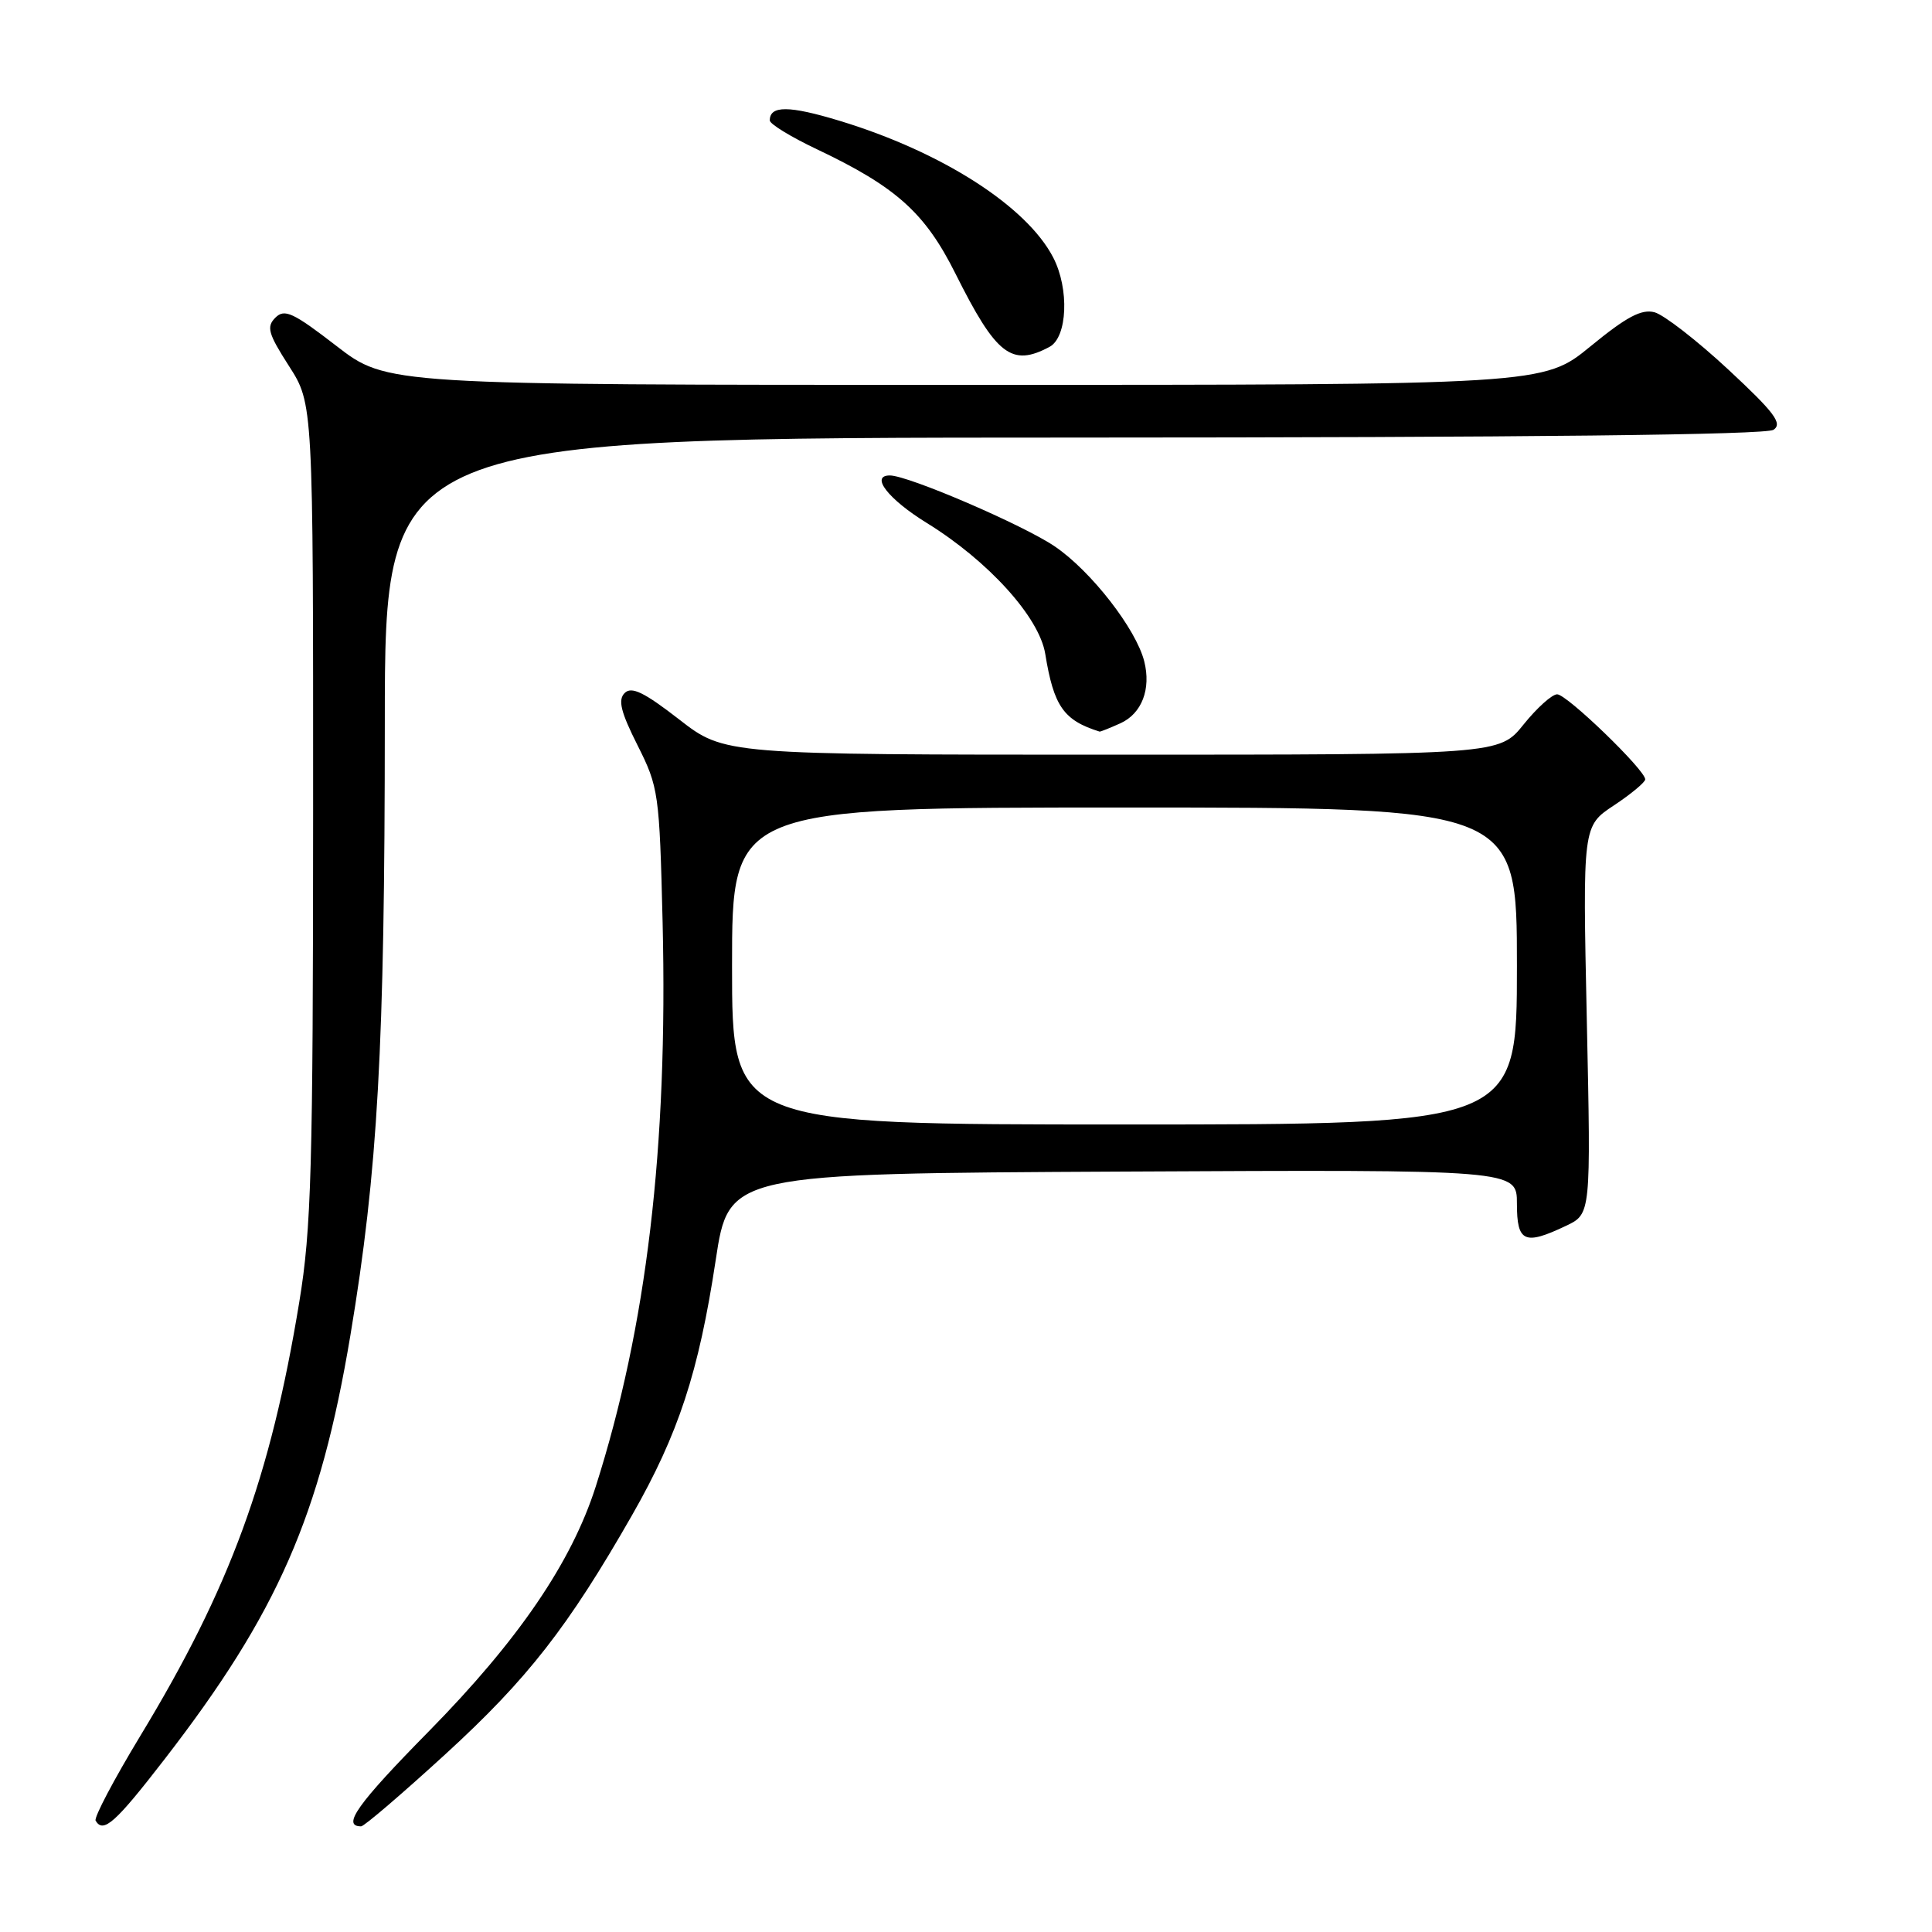 <?xml version="1.0" encoding="UTF-8" standalone="no"?>
<!DOCTYPE svg PUBLIC "-//W3C//DTD SVG 1.1//EN" "http://www.w3.org/Graphics/SVG/1.1/DTD/svg11.dtd" >
<svg xmlns="http://www.w3.org/2000/svg" xmlns:xlink="http://www.w3.org/1999/xlink" version="1.1" viewBox="0 0 256 256">
 <g >
 <path fill="currentColor"
d=" M 21.81 233.10 C 36.79 213.72 42.43 200.85 46.43 176.93 C 50.07 155.11 50.98 138.85 50.99 95.75 C 51.00 58.00 51.00 58.00 142.25 57.98 C 202.42 57.97 234.01 57.62 235.00 56.95 C 236.23 56.12 235.13 54.66 229.00 48.96 C 224.88 45.13 220.48 41.72 219.24 41.38 C 217.51 40.92 215.53 41.97 210.75 45.89 C 204.51 51.00 204.51 51.00 127.89 51.00 C 51.26 51.00 51.26 51.00 44.58 45.84 C 38.83 41.40 37.70 40.88 36.49 42.09 C 35.28 43.30 35.53 44.20 38.29 48.50 C 41.50 53.50 41.50 53.50 41.49 107.50 C 41.48 154.84 41.25 162.86 39.66 172.50 C 35.83 195.82 30.49 210.38 18.60 230.00 C 15.10 235.78 12.43 240.84 12.67 241.25 C 13.69 242.97 15.28 241.55 21.81 233.10 Z  M 59.04 232.42 C 69.90 222.48 75.28 215.59 83.75 200.77 C 89.90 190.00 92.58 181.84 94.83 167.00 C 96.57 155.50 96.57 155.50 148.79 155.24 C 201.00 154.98 201.00 154.98 201.00 159.49 C 201.00 164.60 201.99 165.05 207.50 162.43 C 210.81 160.86 210.81 160.86 210.26 135.16 C 209.71 109.46 209.71 109.46 213.85 106.72 C 216.13 105.21 218.00 103.65 218.00 103.27 C 218.00 102.03 207.62 92.00 206.33 92.00 C 205.65 92.00 203.65 93.80 201.88 96.00 C 198.67 100.00 198.67 100.00 147.33 100.00 C 96.00 100.00 96.00 100.00 89.98 95.32 C 85.34 91.72 83.68 90.92 82.77 91.83 C 81.86 92.74 82.25 94.33 84.48 98.76 C 87.27 104.31 87.38 105.08 87.80 122.22 C 88.51 152.03 85.69 175.82 78.93 197.00 C 75.72 207.03 68.70 217.33 56.82 229.41 C 47.34 239.04 45.24 242.00 47.85 242.00 C 48.25 242.00 53.28 237.69 59.04 232.42 Z  M 148.48 95.83 C 151.30 94.54 152.54 91.30 151.62 87.64 C 150.55 83.36 144.59 75.69 139.79 72.42 C 135.63 69.58 120.35 63.00 117.91 63.00 C 115.25 63.00 117.70 66.15 122.81 69.30 C 130.96 74.33 137.71 81.78 138.50 86.64 C 139.63 93.59 140.93 95.45 145.70 96.94 C 145.81 96.97 147.06 96.47 148.48 95.83 Z  M 139.07 45.96 C 141.44 44.69 141.71 38.28 139.56 34.13 C 136.05 27.33 124.79 20.12 111.26 16.01 C 104.54 13.97 102.00 13.96 102.00 15.96 C 102.00 16.43 104.81 18.15 108.25 19.78 C 118.76 24.77 122.57 28.19 126.60 36.25 C 132.00 47.06 134.04 48.65 139.07 45.96 Z  M 97.00 128.00 C 97.00 107.00 97.00 107.00 149.00 107.00 C 201.00 107.00 201.00 107.00 201.00 128.00 C 201.00 149.00 201.00 149.00 149.00 149.00 C 97.00 149.00 97.00 149.00 97.00 128.00 Z "/>
</g>
</svg>
